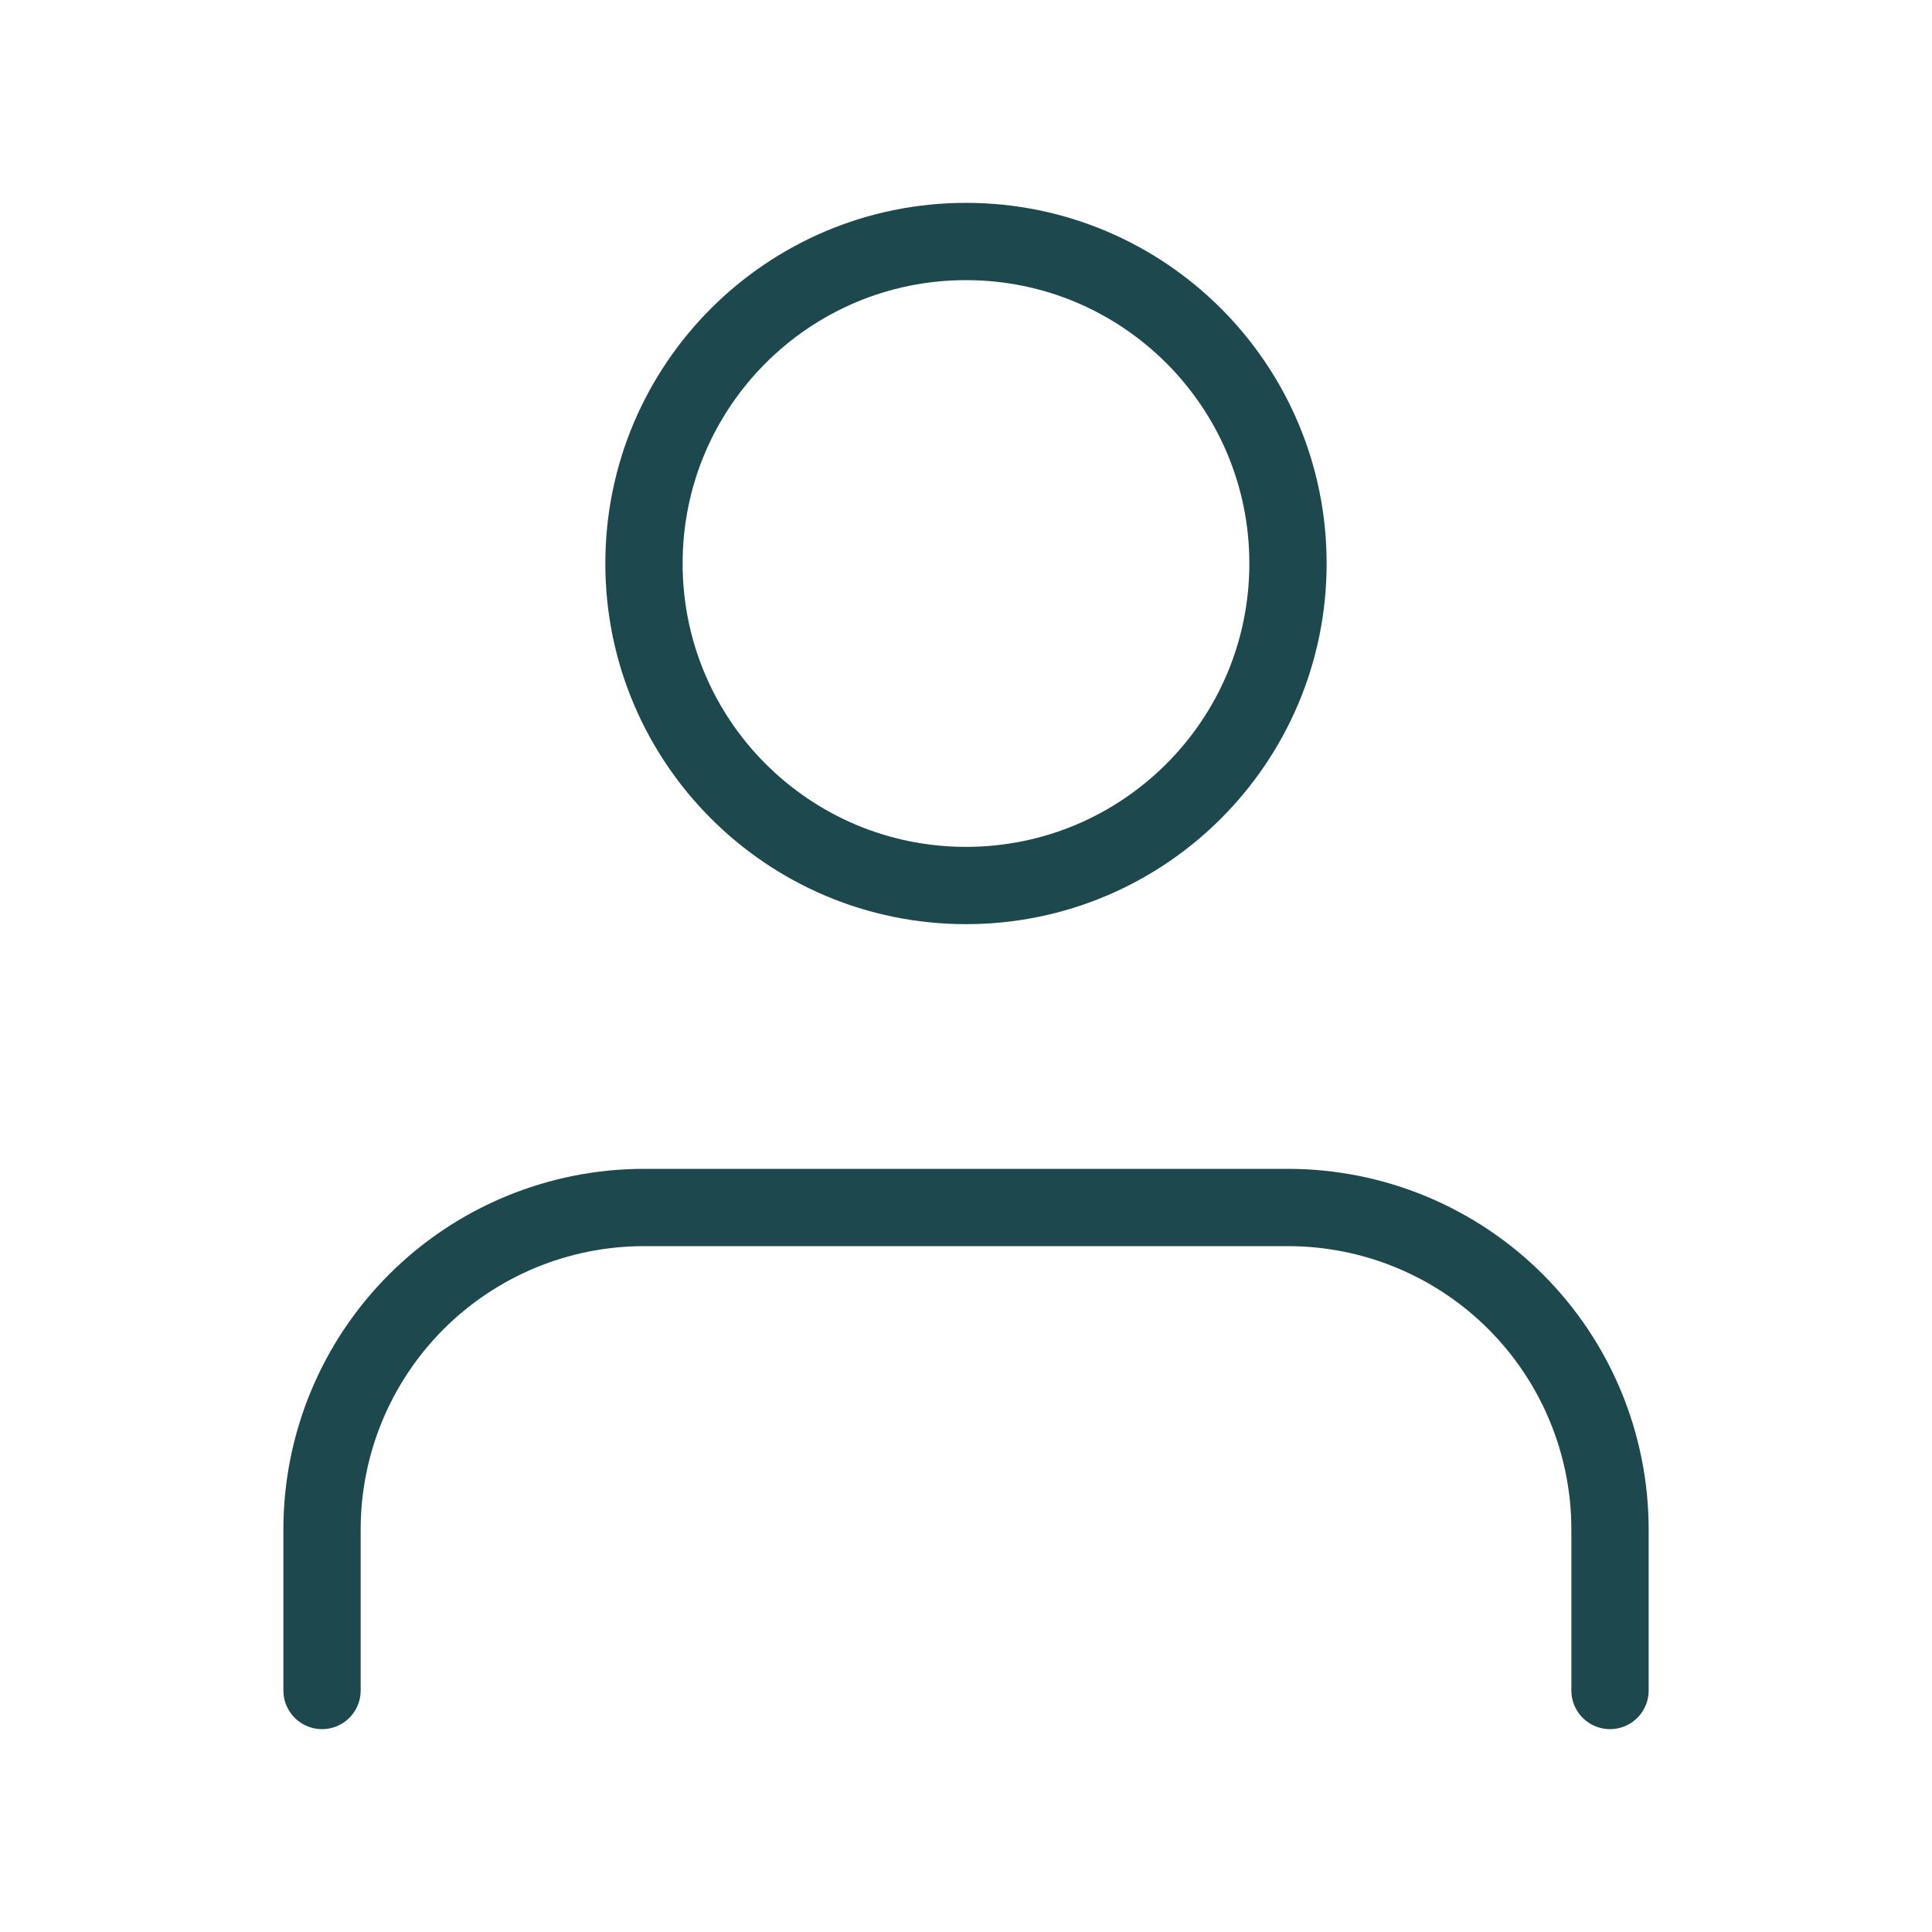 <svg width="50" height="50" viewBox="0 0 50 50" fill="none" xmlns="http://www.w3.org/2000/svg">
<path d="M41.667 43.75V39.583C41.667 37.373 40.789 35.254 39.226 33.691C37.663 32.128 35.544 31.25 33.334 31.25H16.667C14.457 31.25 12.337 32.128 10.774 33.691C9.211 35.254 8.334 37.373 8.334 39.583V43.75" stroke="#1D484E" stroke-width="2" stroke-linecap="round" stroke-linejoin="round"/>
<path d="M25 22.917C29.602 22.917 33.333 19.186 33.333 14.583C33.333 9.981 29.602 6.25 25 6.25C20.398 6.25 16.666 9.981 16.666 14.583C16.666 19.186 20.398 22.917 25 22.917Z" stroke="#1D484E" stroke-width="2" stroke-linecap="round" stroke-linejoin="round"/>
</svg>
